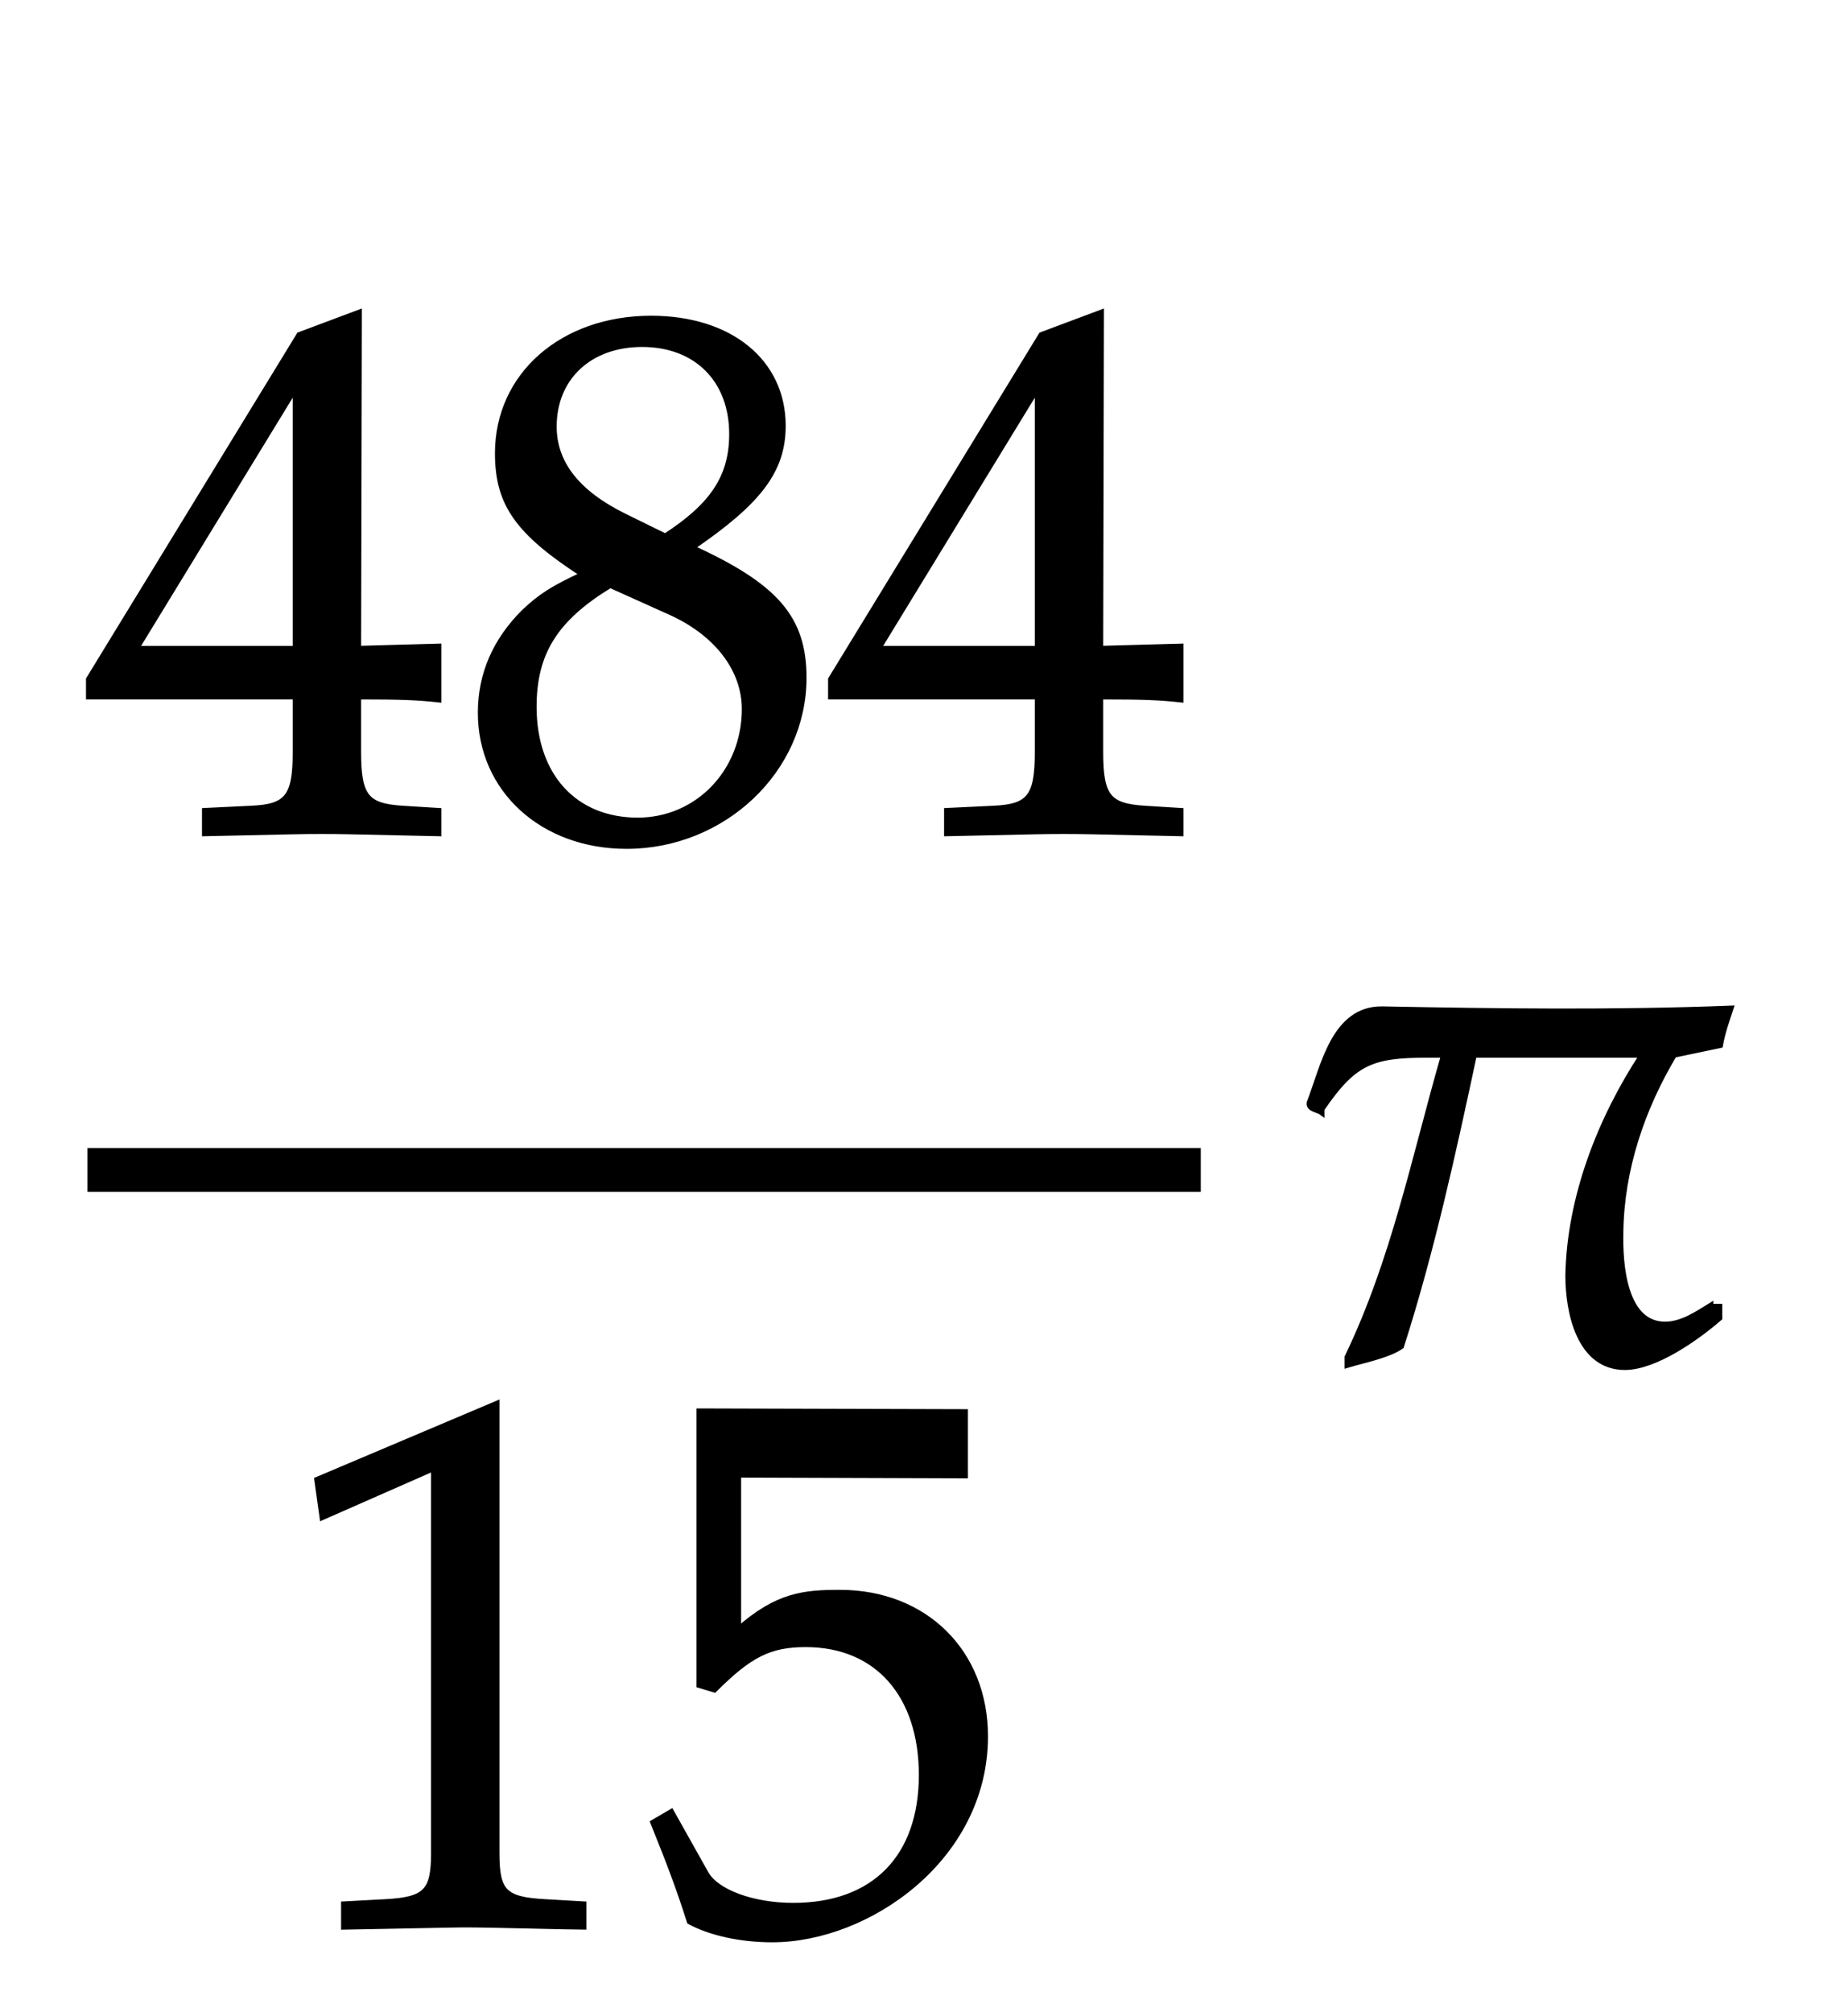 ﻿<svg xmlns="http://www.w3.org/2000/svg" xmlns:xlink="http://www.w3.org/1999/xlink" width="42.25" height="46" style="width:42.25px;height:46px;font-family:Asana-Math, Asana;background:transparent;"><g><g><g><g><g><g><g transform="matrix(1,0,0,1,2,19)"><path transform="matrix(0.017,0,0,-0.017,0,0)" d="M280 181L280 106C280 46 269 32 220 30L158 27L158 -3C291 0 291 0 315 0C339 0 339 0 472 -3L472 27L424 30C375 33 364 46 364 106L364 181C423 181 444 180 472 177L472 248L364 245L365 697L285 667L2 204L2 181ZM280 245L65 245L280 597ZM667 345C626 326 609 315 587 294C549 256 529 211 529 159C529 56 612 -20 725 -20C855 -20 963 82 963 206C963 286 926 329 812 381C903 443 935 485 935 545C935 631 864 689 758 689C639 689 552 613 552 508C552 440 579 402 667 345ZM783 295C846 267 884 218 884 164C884 80 821 14 740 14C655 14 600 74 600 167C600 240 629 286 703 331ZM722 423C659 454 627 494 627 544C627 610 675 655 746 655C819 655 867 607 867 534C867 477 842 438 777 396ZM1278 181L1278 106C1278 46 1267 32 1218 30L1156 27L1156 -3C1289 0 1289 0 1313 0C1337 0 1337 0 1470 -3L1470 27L1422 30C1373 33 1362 46 1362 106L1362 181C1421 181 1442 180 1470 177L1470 248L1362 245L1363 697L1283 667L1000 204L1000 181ZM1278 245L1063 245L1278 597Z" stroke="rgb(0,0,0)" stroke-opacity="1" stroke-width="8" fill="rgb(0,0,0)" fill-opacity="1"></path></g></g></g></g><g><g><g><g transform="matrix(1,0,0,1,6.234,44)"><path transform="matrix(0.017,0,0,-0.017,0,0)" d="M418 -3L418 27L366 30C311 33 301 44 301 96L301 700L60 598L67 548L217 614L217 96C217 44 206 33 152 30L96 27L96 -3C250 0 250 0 261 0C292 0 402 -3 418 -3ZM958 253C958 366 877 446 763 446C715 446 679 443 626 396L626 605L931 604L931 689L574 690L574 322L594 316C641 363 668 377 717 377C813 377 873 309 873 201C873 90 809 25 700 25C646 25 596 43 582 69L536 151L512 137C535 80 547 48 561 4C589 -11 629 -20 672 -20C800 -20 958 89 958 253Z" stroke="rgb(0,0,0)" stroke-opacity="1" stroke-width="8" fill="rgb(0,0,0)" fill-opacity="1"></path></g></g></g></g><line style="fill:none;stroke-width:1px;stroke:rgb(0, 0, 0);" x1="2" y1="26.75" x2="27.453" y2="26.75"></line></g><g><g transform="matrix(1,0,0,1,29.141,31)"><path transform="matrix(0.017,0,0,-0.017,0,0)" d="M525 42C469 42 464 125 465 166C466 251 494 333 537 405L599 418C602 435 608 452 613 467C459 461 300 463 145 466C80 467 66 389 47 340C46 332 59 331 63 328L63 332C106 395 130 405 205 405L228 405C188 266 161 129 98 -2L98 -12C118 -6 153 1 170 13C211 141 240 274 268 405L495 405C438 318 397 213 395 108C395 59 410 -15 471 -15C512 -15 568 25 598 51L598 66L586 66L586 67C568 56 548 42 525 42Z" stroke="rgb(0,0,0)" stroke-opacity="1" stroke-width="8" fill="rgb(0,0,0)" fill-opacity="1"></path></g></g></g></g></svg>